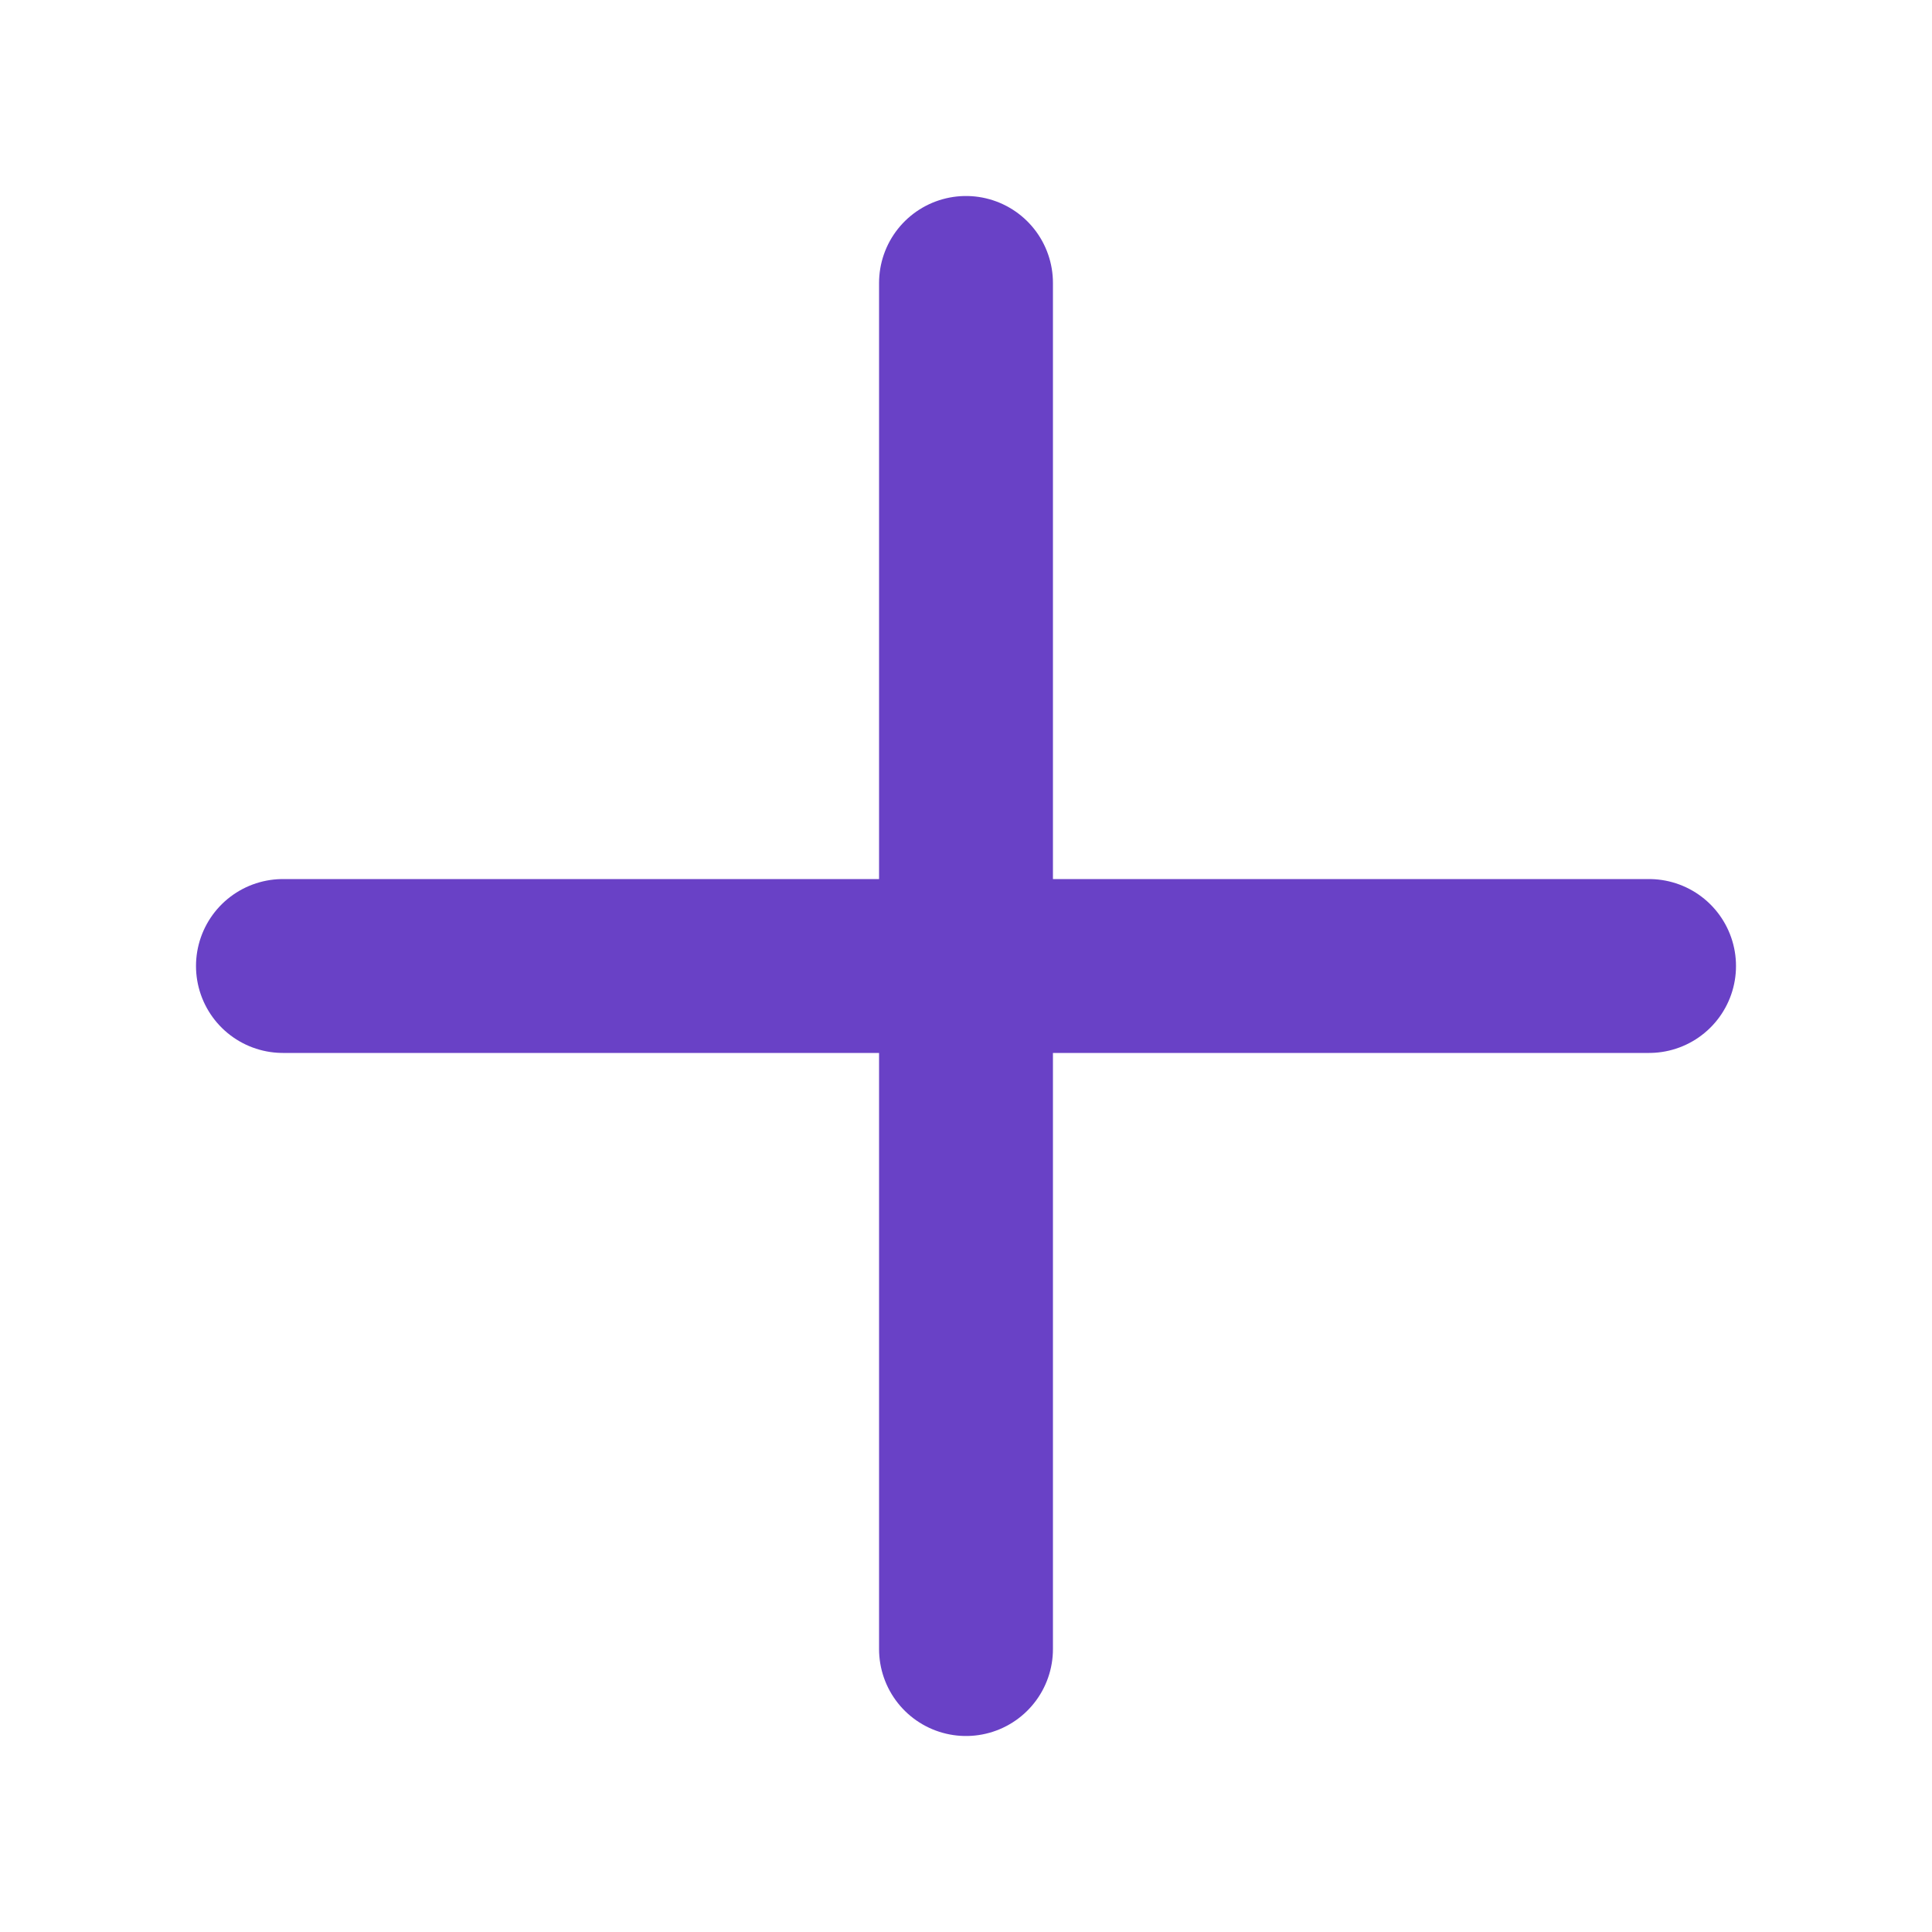 <svg width="20" height="20" viewBox="0 0 20 20" fill="none" xmlns="http://www.w3.org/2000/svg">
<g id="Plus">
<path id="Icon" d="M17.071 10H2.929M10 2.929V17.071" stroke="#6941C6" stroke-width="1.8" stroke-linecap="round" stroke-linejoin="round"/>
</g>
</svg>
